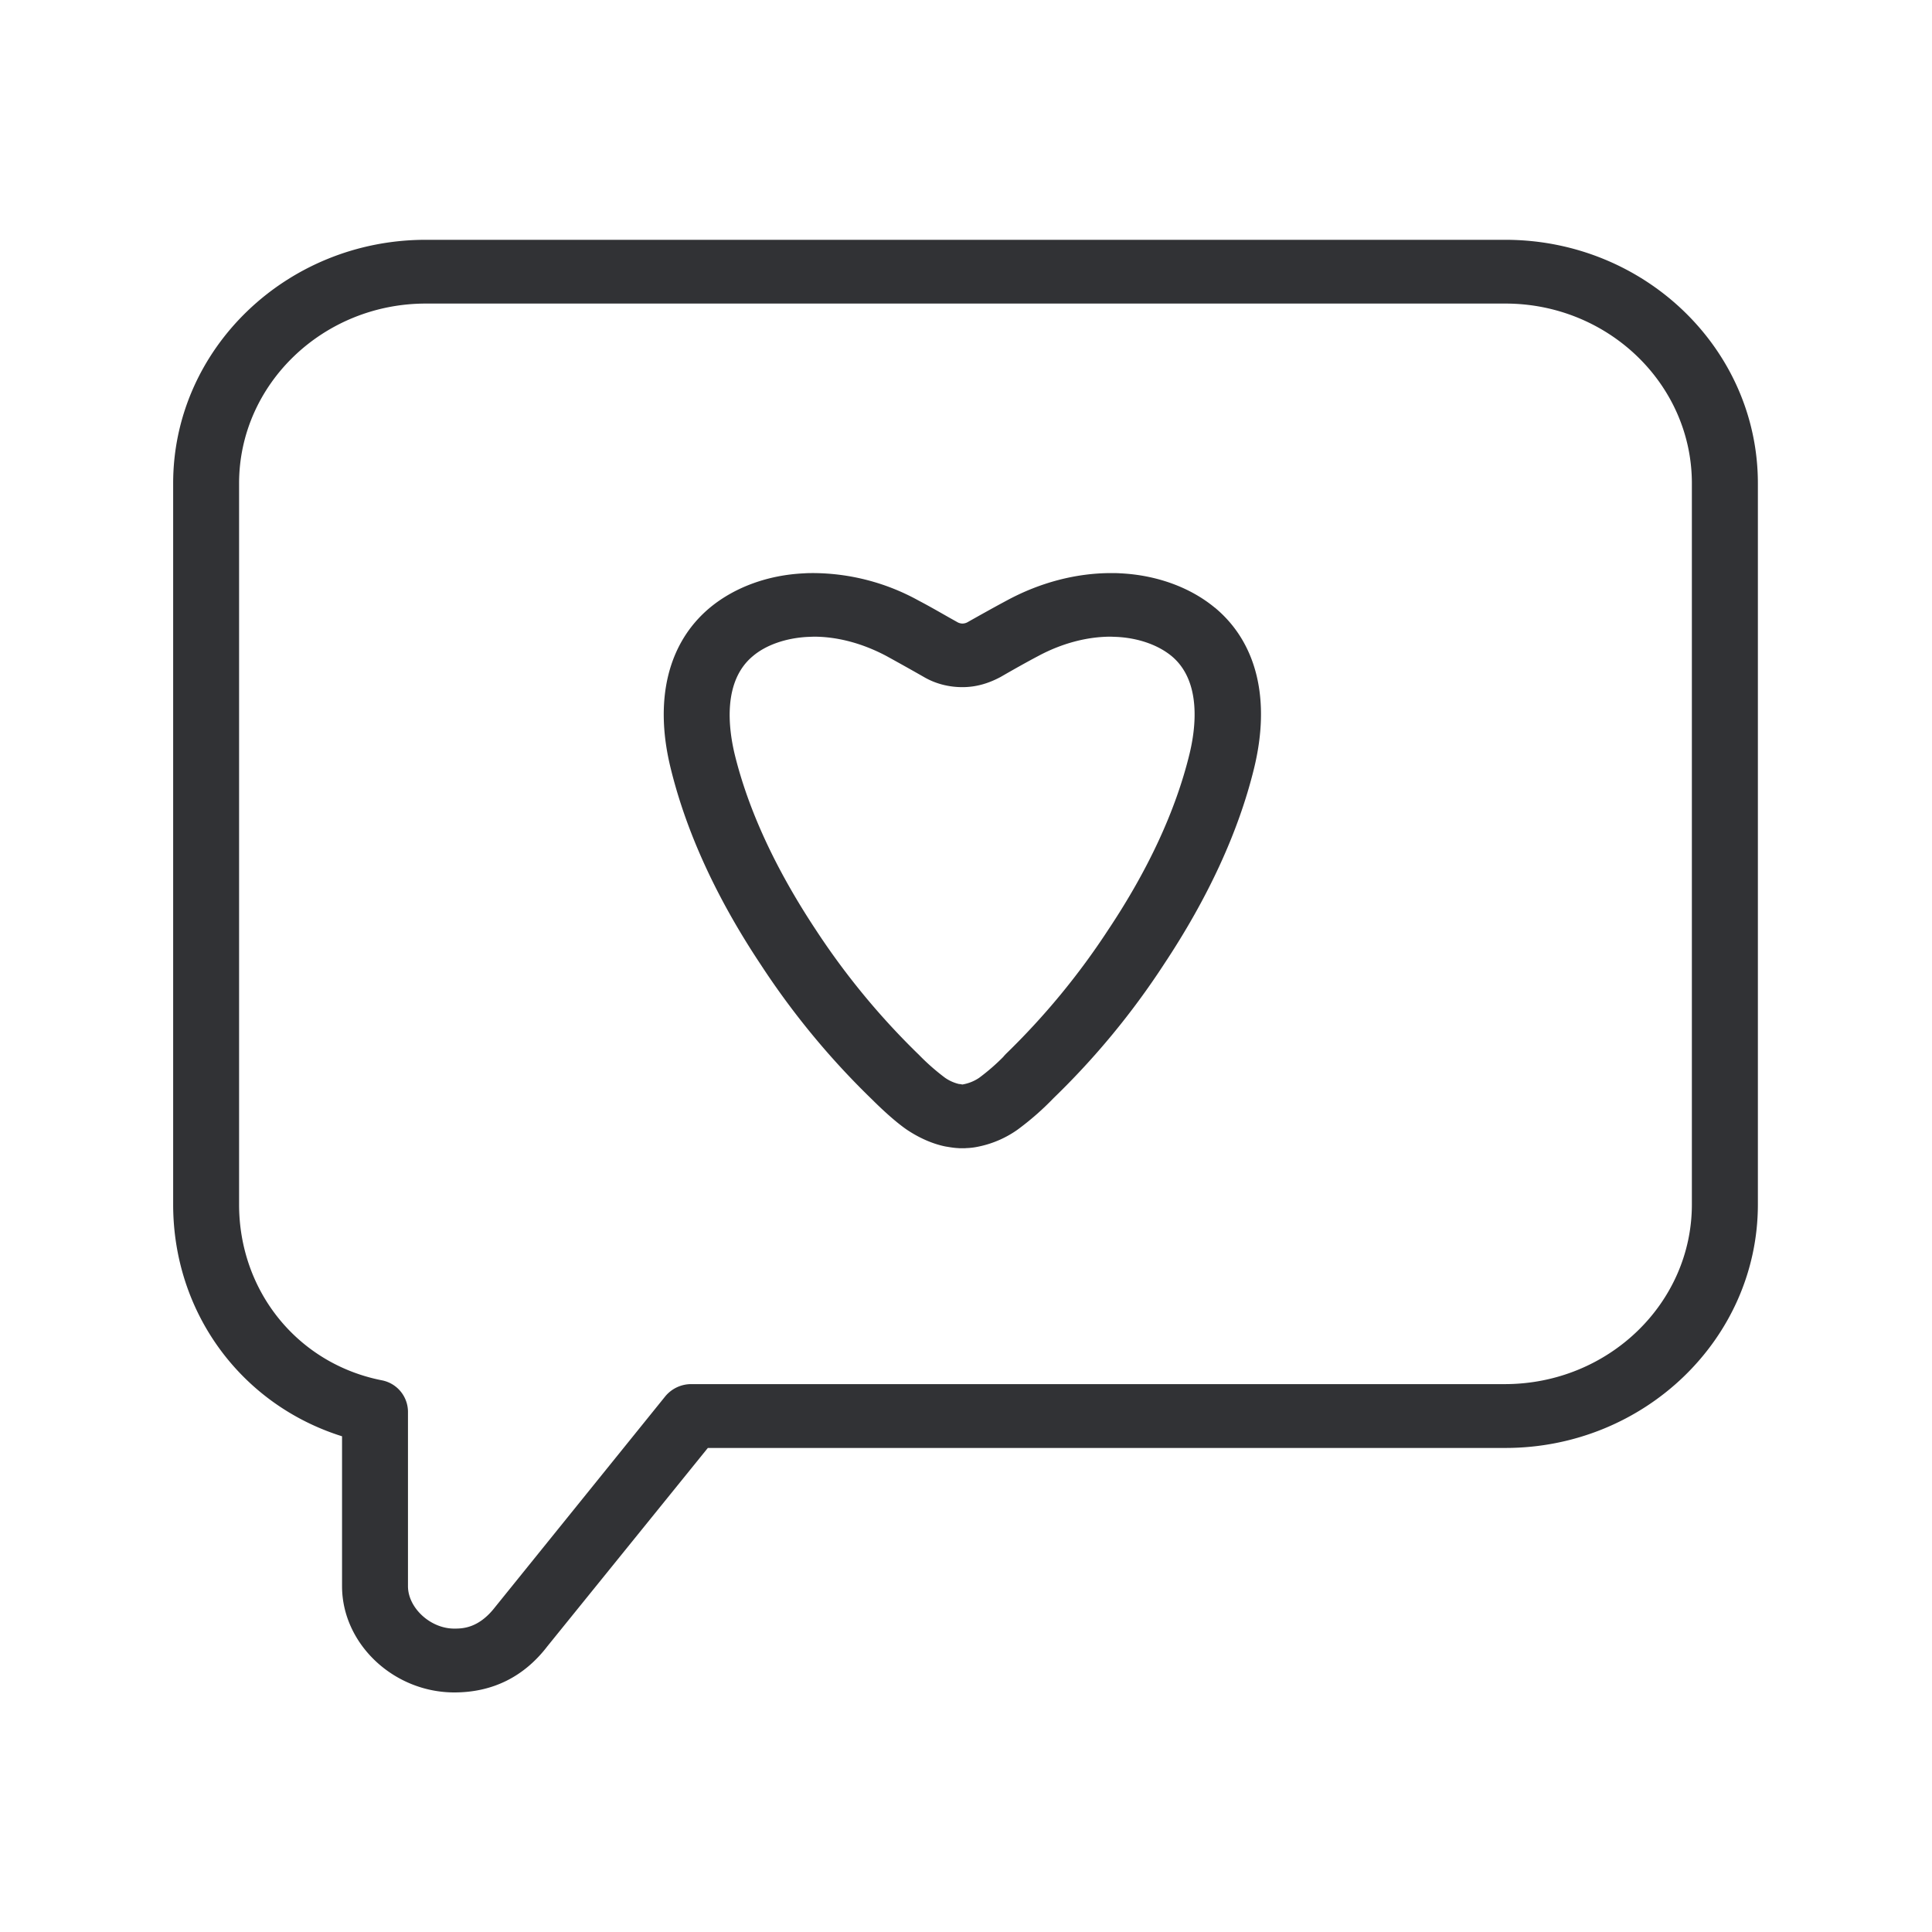<svg width="24" height="24" fill="none" xmlns="http://www.w3.org/2000/svg"><path d="M21.837 6.004c0-1.67-1.408-3.025-3.137-3.025H5.288c-1.728 0-3.137 1.356-3.137 3.025v8.958c0 1.345.846 2.487 2.098 2.88v1.862c0 .715.639 1.32 1.395 1.32.474 0 .866-.194 1.157-.575l1.992-2.462H18.7c1.729 0 3.137-1.358 3.137-3.025V6.004Zm-.82 0v8.958c0 1.23-1.04 2.23-2.32 2.232H8.589a.418.418 0 0 0-.325.152l-2.117 2.622c-.205.263-.407.263-.505.263-.296 0-.574-.258-.574-.527v-2.168a.4.4 0 0 0-.328-.39c-1.042-.207-1.77-1.106-1.77-2.184V6.004c0-1.23 1.042-2.233 2.32-2.233H18.7c1.278 0 2.317 1.003 2.317 2.233Zm-6.241 3.364c-.171.7-.51 1.434-1.011 2.185a9.02 9.02 0 0 1-1.27 1.54l-.027.029-.003.005a2.613 2.613 0 0 1-.303.263.525.525 0 0 1-.207.082l-.033-.006h-.009a.506.506 0 0 1-.174-.078 2.763 2.763 0 0 1-.322-.283 9.127 9.127 0 0 1-1.283-1.555c-.495-.748-.837-1.482-1.008-2.182-.076-.32-.151-.905.227-1.218.165-.14.414-.224.678-.238l.078-.003c.297 0 .608.084.902.24.149.082.3.166.482.27.14.078.3.117.462.117.157 0 .311-.039.474-.126.165-.095.319-.182.467-.26.292-.157.605-.241.902-.241l.076.003c.269.014.512.1.68.238.376.313.3.899.222 1.218Zm.314-1.82c-.306-.253-.723-.404-1.171-.426-.042-.003-.082-.003-.115-.003-.437 0-.885.117-1.3.342-.157.084-.316.173-.49.271a.138.138 0 0 1-.056.014.13.13 0 0 1-.059-.014l-.116-.065c-.13-.074-.252-.144-.371-.206a2.731 2.731 0 0 0-1.3-.342c-.04 0-.081 0-.12.003-.451.02-.866.173-1.171.425-.524.435-.7 1.149-.488 2.003.194.79.569 1.608 1.115 2.429a9.739 9.739 0 0 0 1.384 1.678c.059.059.26.257.431.375.149.1.317.177.482.21.048.008.098.017.151.02h.003c.017.002.028.002.045.002h.017c.017 0 .03 0 .045-.002h.005a.857.857 0 0 0 .151-.02 1.28 1.28 0 0 0 .48-.21 3.49 3.49 0 0 0 .445-.39 9.622 9.622 0 0 0 1.372-1.663c.547-.824.925-1.642 1.118-2.429.21-.854.04-1.566-.487-2.003Z" fill="#313235"/></svg>